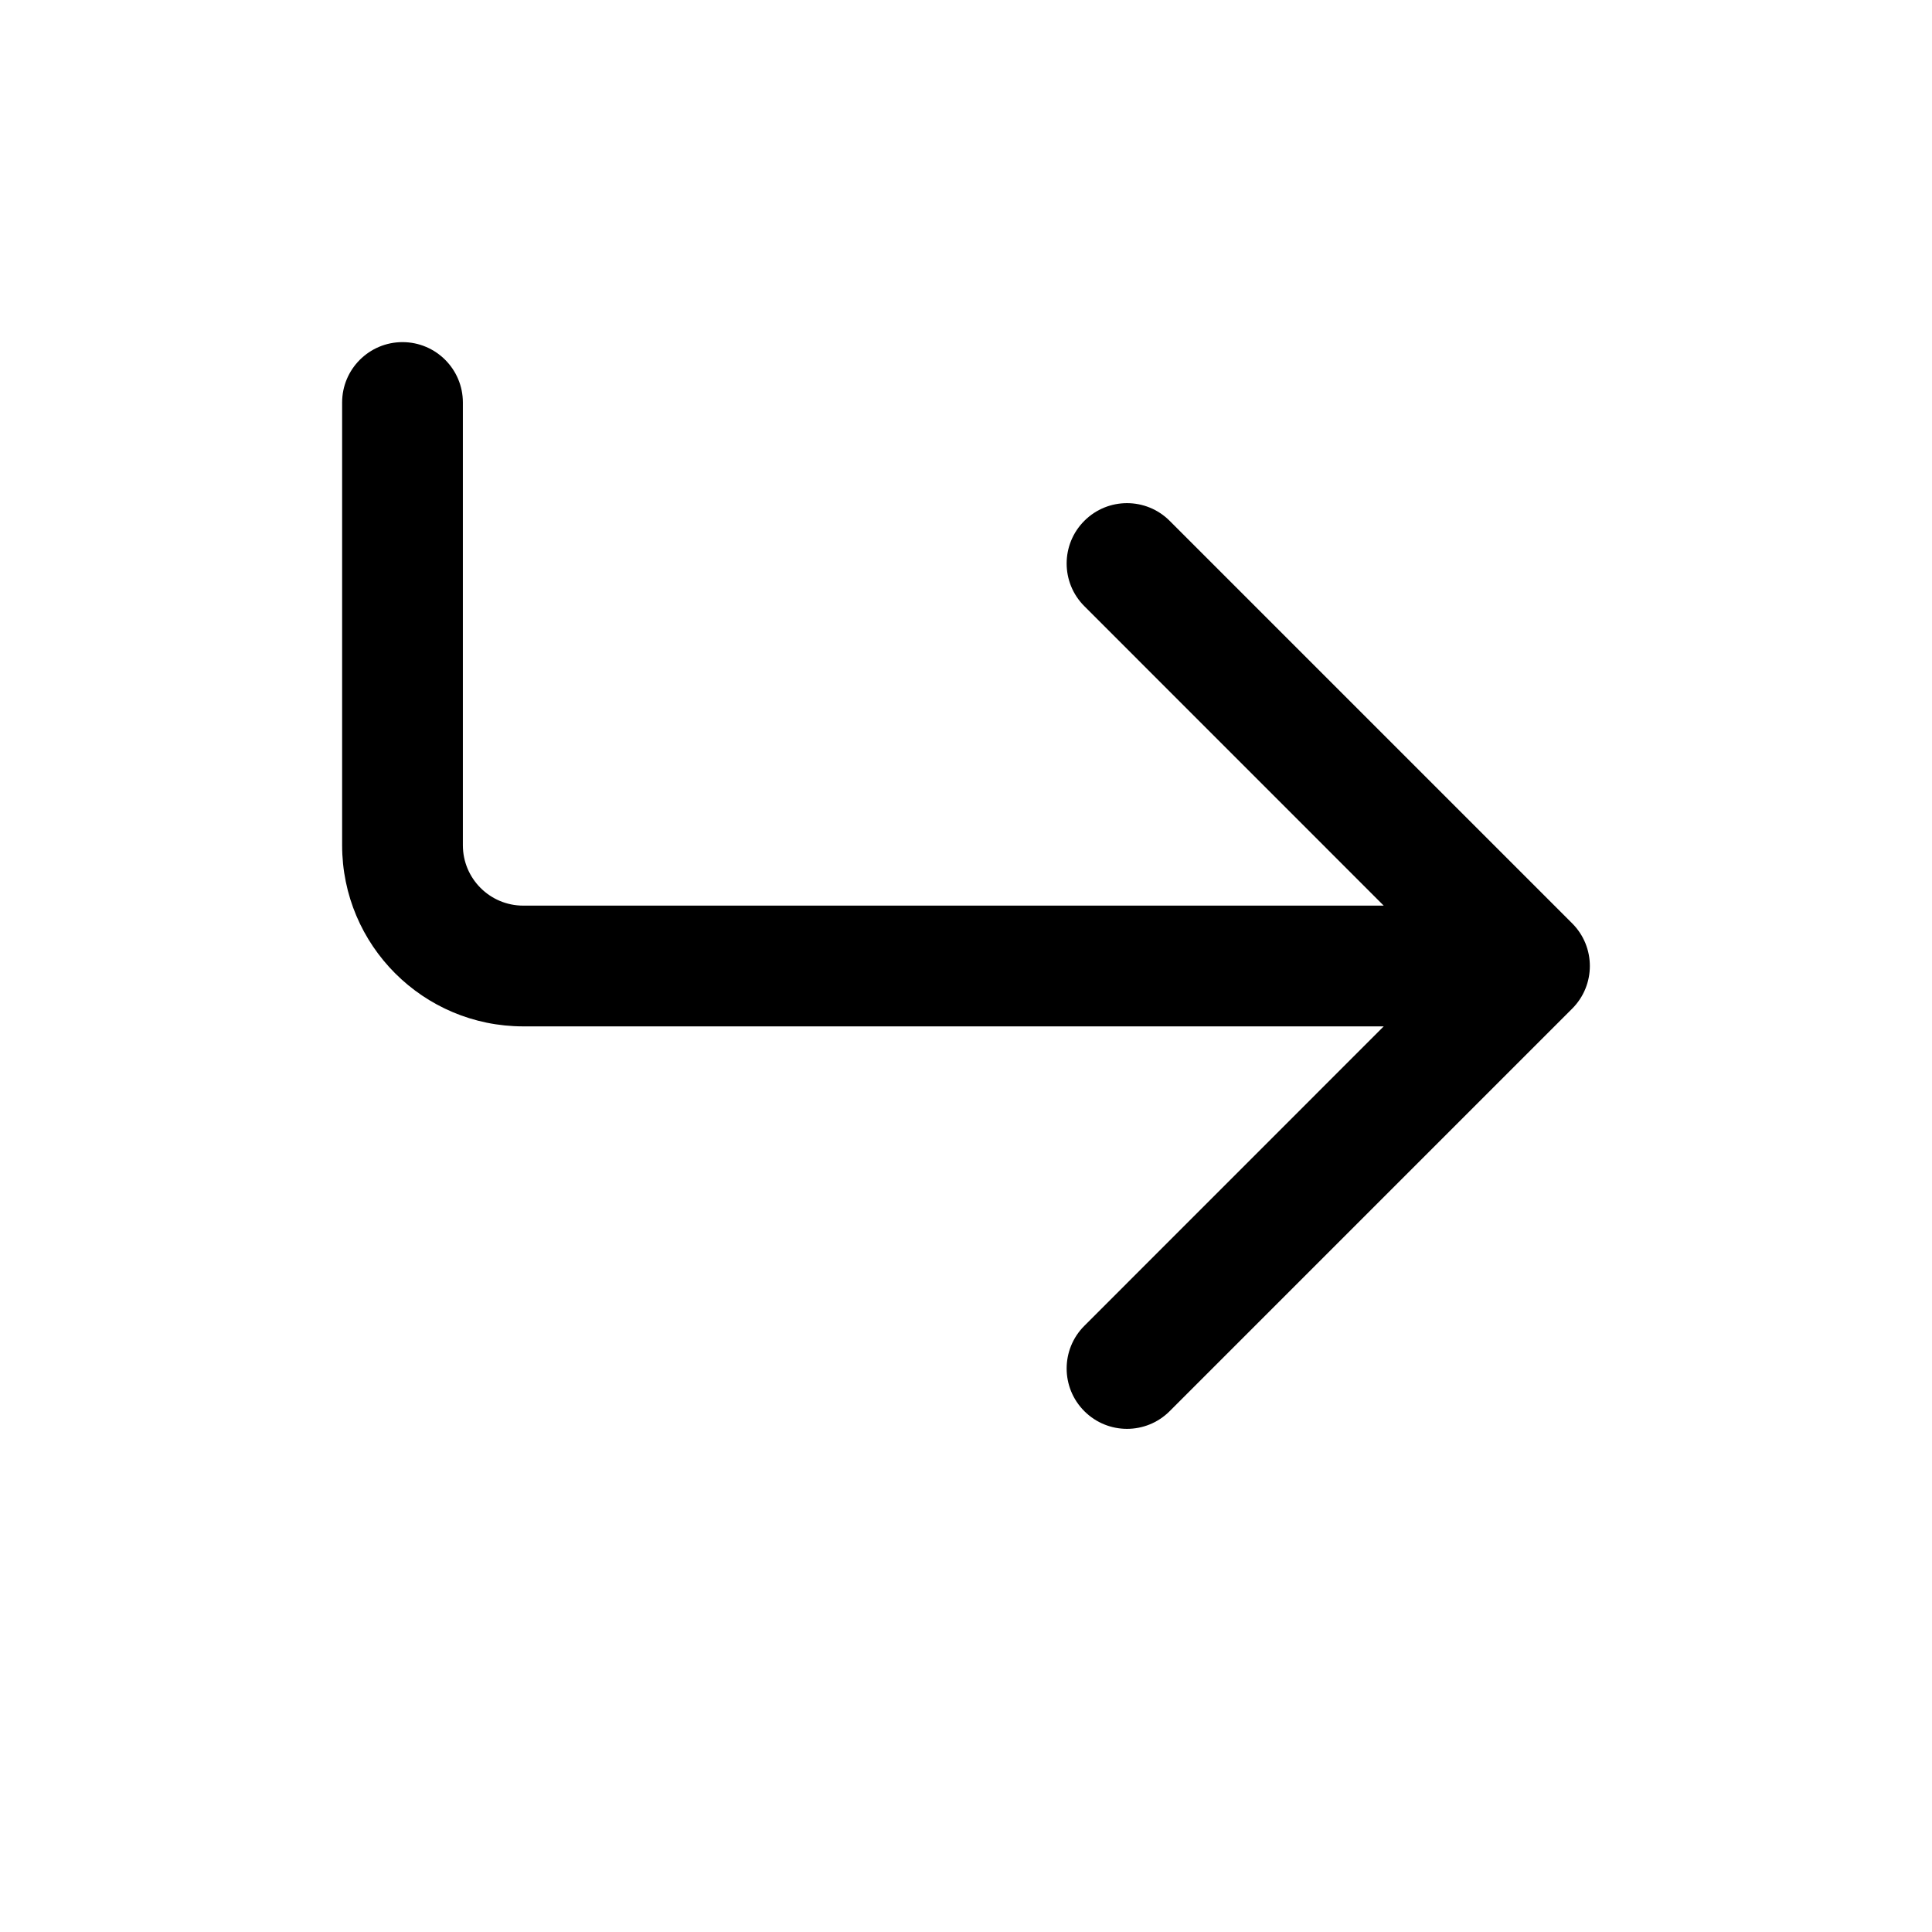 <svg width="24" height="24" viewBox="0 0 24 24" fill="none" xmlns="http://www.w3.org/2000/svg">
<path fill-rule="evenodd" clip-rule="evenodd" d="M13.47 17.53C13.763 17.823 14.237 17.823 14.53 17.53L19.53 12.53C19.823 12.237 19.823 11.763 19.53 11.47L14.53 6.47C14.237 6.177 13.763 6.177 13.47 6.47C13.177 6.763 13.177 7.237 13.47 7.53L17.189 11.25H6.5C6.086 11.25 5.75 10.914 5.75 10.5V5C5.75 4.586 5.414 4.25 5 4.25C4.586 4.25 4.25 4.586 4.25 5V10.5C4.25 11.743 5.257 12.75 6.5 12.75H17.189L13.47 16.47C13.177 16.763 13.177 17.237 13.47 17.53Z" fill="currentColor"/>
</svg>
